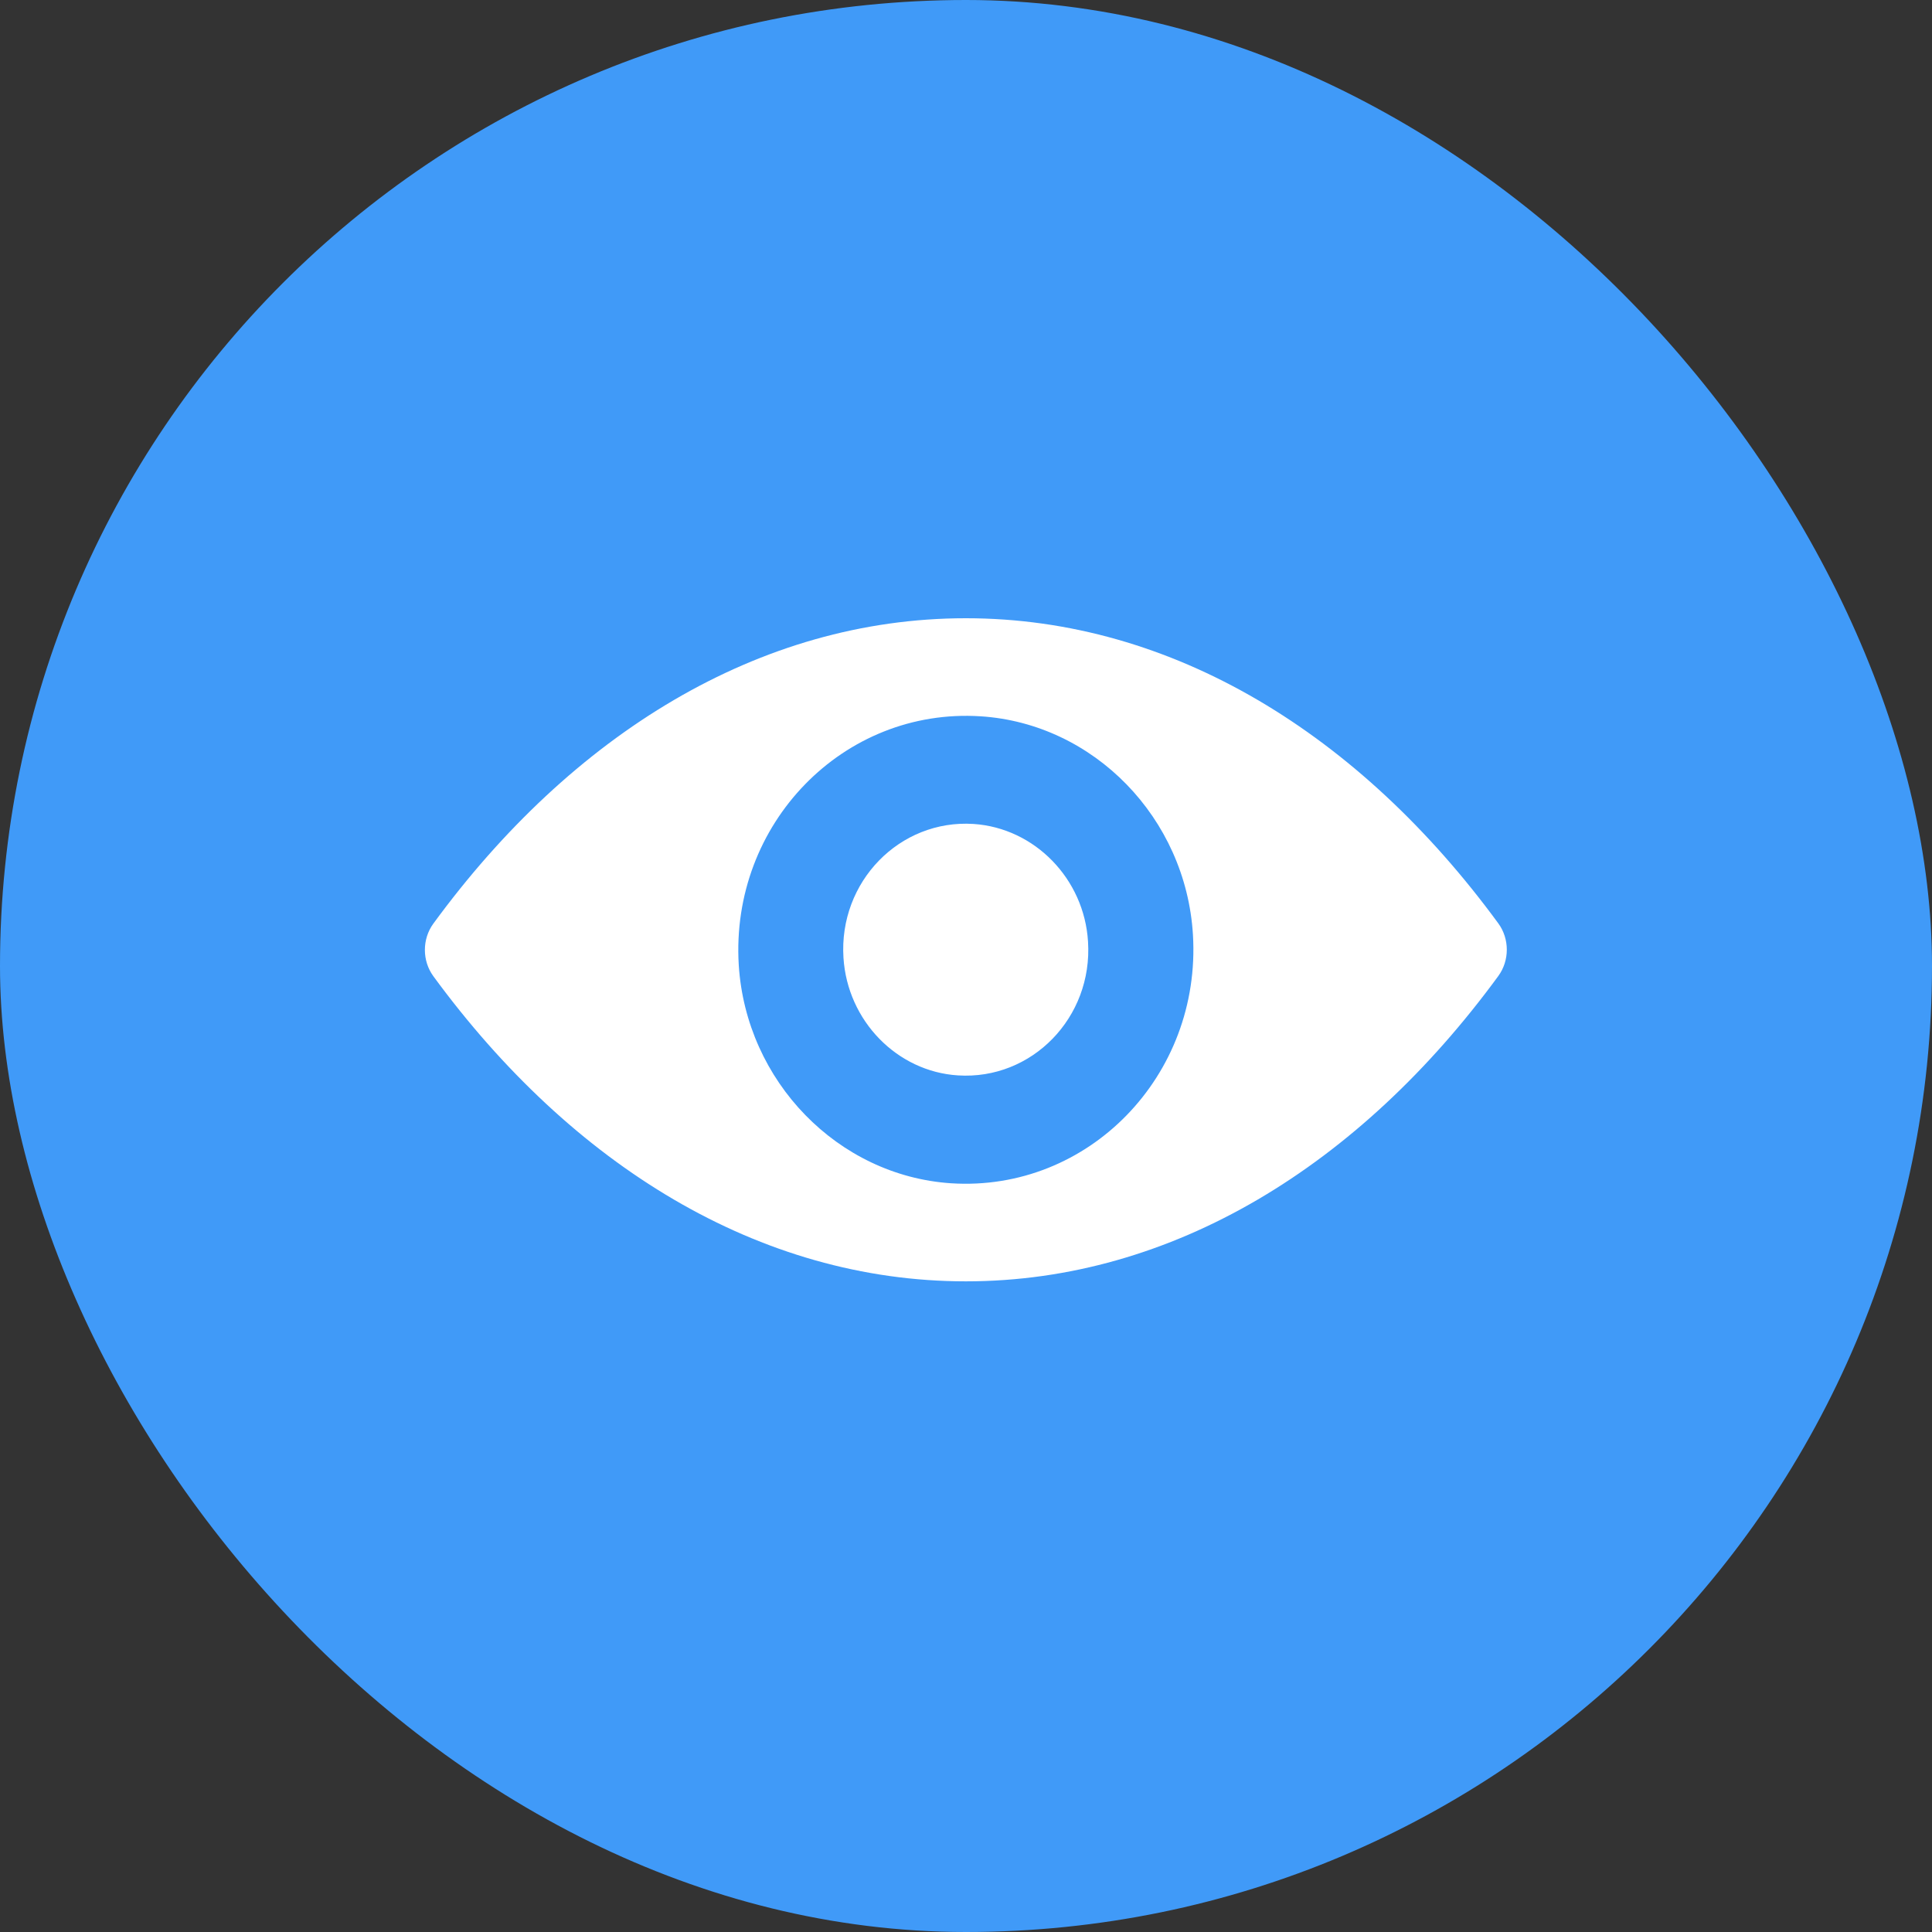 <svg width="50" height="50" viewBox="0 0 50 50" fill="none" xmlns="http://www.w3.org/2000/svg">
<rect x="0" y="0" width="50" height="50" fill="#333333" stroke="none"/>
<rect width="50" height="50" rx="25" fill="#409AF8"/>
<path d="M24.996 16C30.346 16 35.197 19.009 38.777 23.898C39.069 24.298 39.069 24.857 38.777 25.258C35.197 30.152 30.346 33.161 24.996 33.161C19.646 33.161 14.795 30.152 11.215 25.264C10.923 24.863 10.923 24.304 11.215 23.903C14.795 19.009 19.646 16 24.996 16ZM24.612 30.623C28.163 30.853 31.096 27.843 30.873 24.186C30.689 21.171 28.312 18.727 25.38 18.538C21.829 18.309 18.896 21.318 19.119 24.975C19.308 27.985 21.686 30.429 24.612 30.623ZM24.79 27.831C26.703 27.955 28.284 26.336 28.158 24.369C28.06 22.743 26.777 21.43 25.197 21.324C23.284 21.2 21.703 22.82 21.829 24.787C21.932 26.418 23.215 27.731 24.79 27.831Z" fill="white"/>
</svg>
